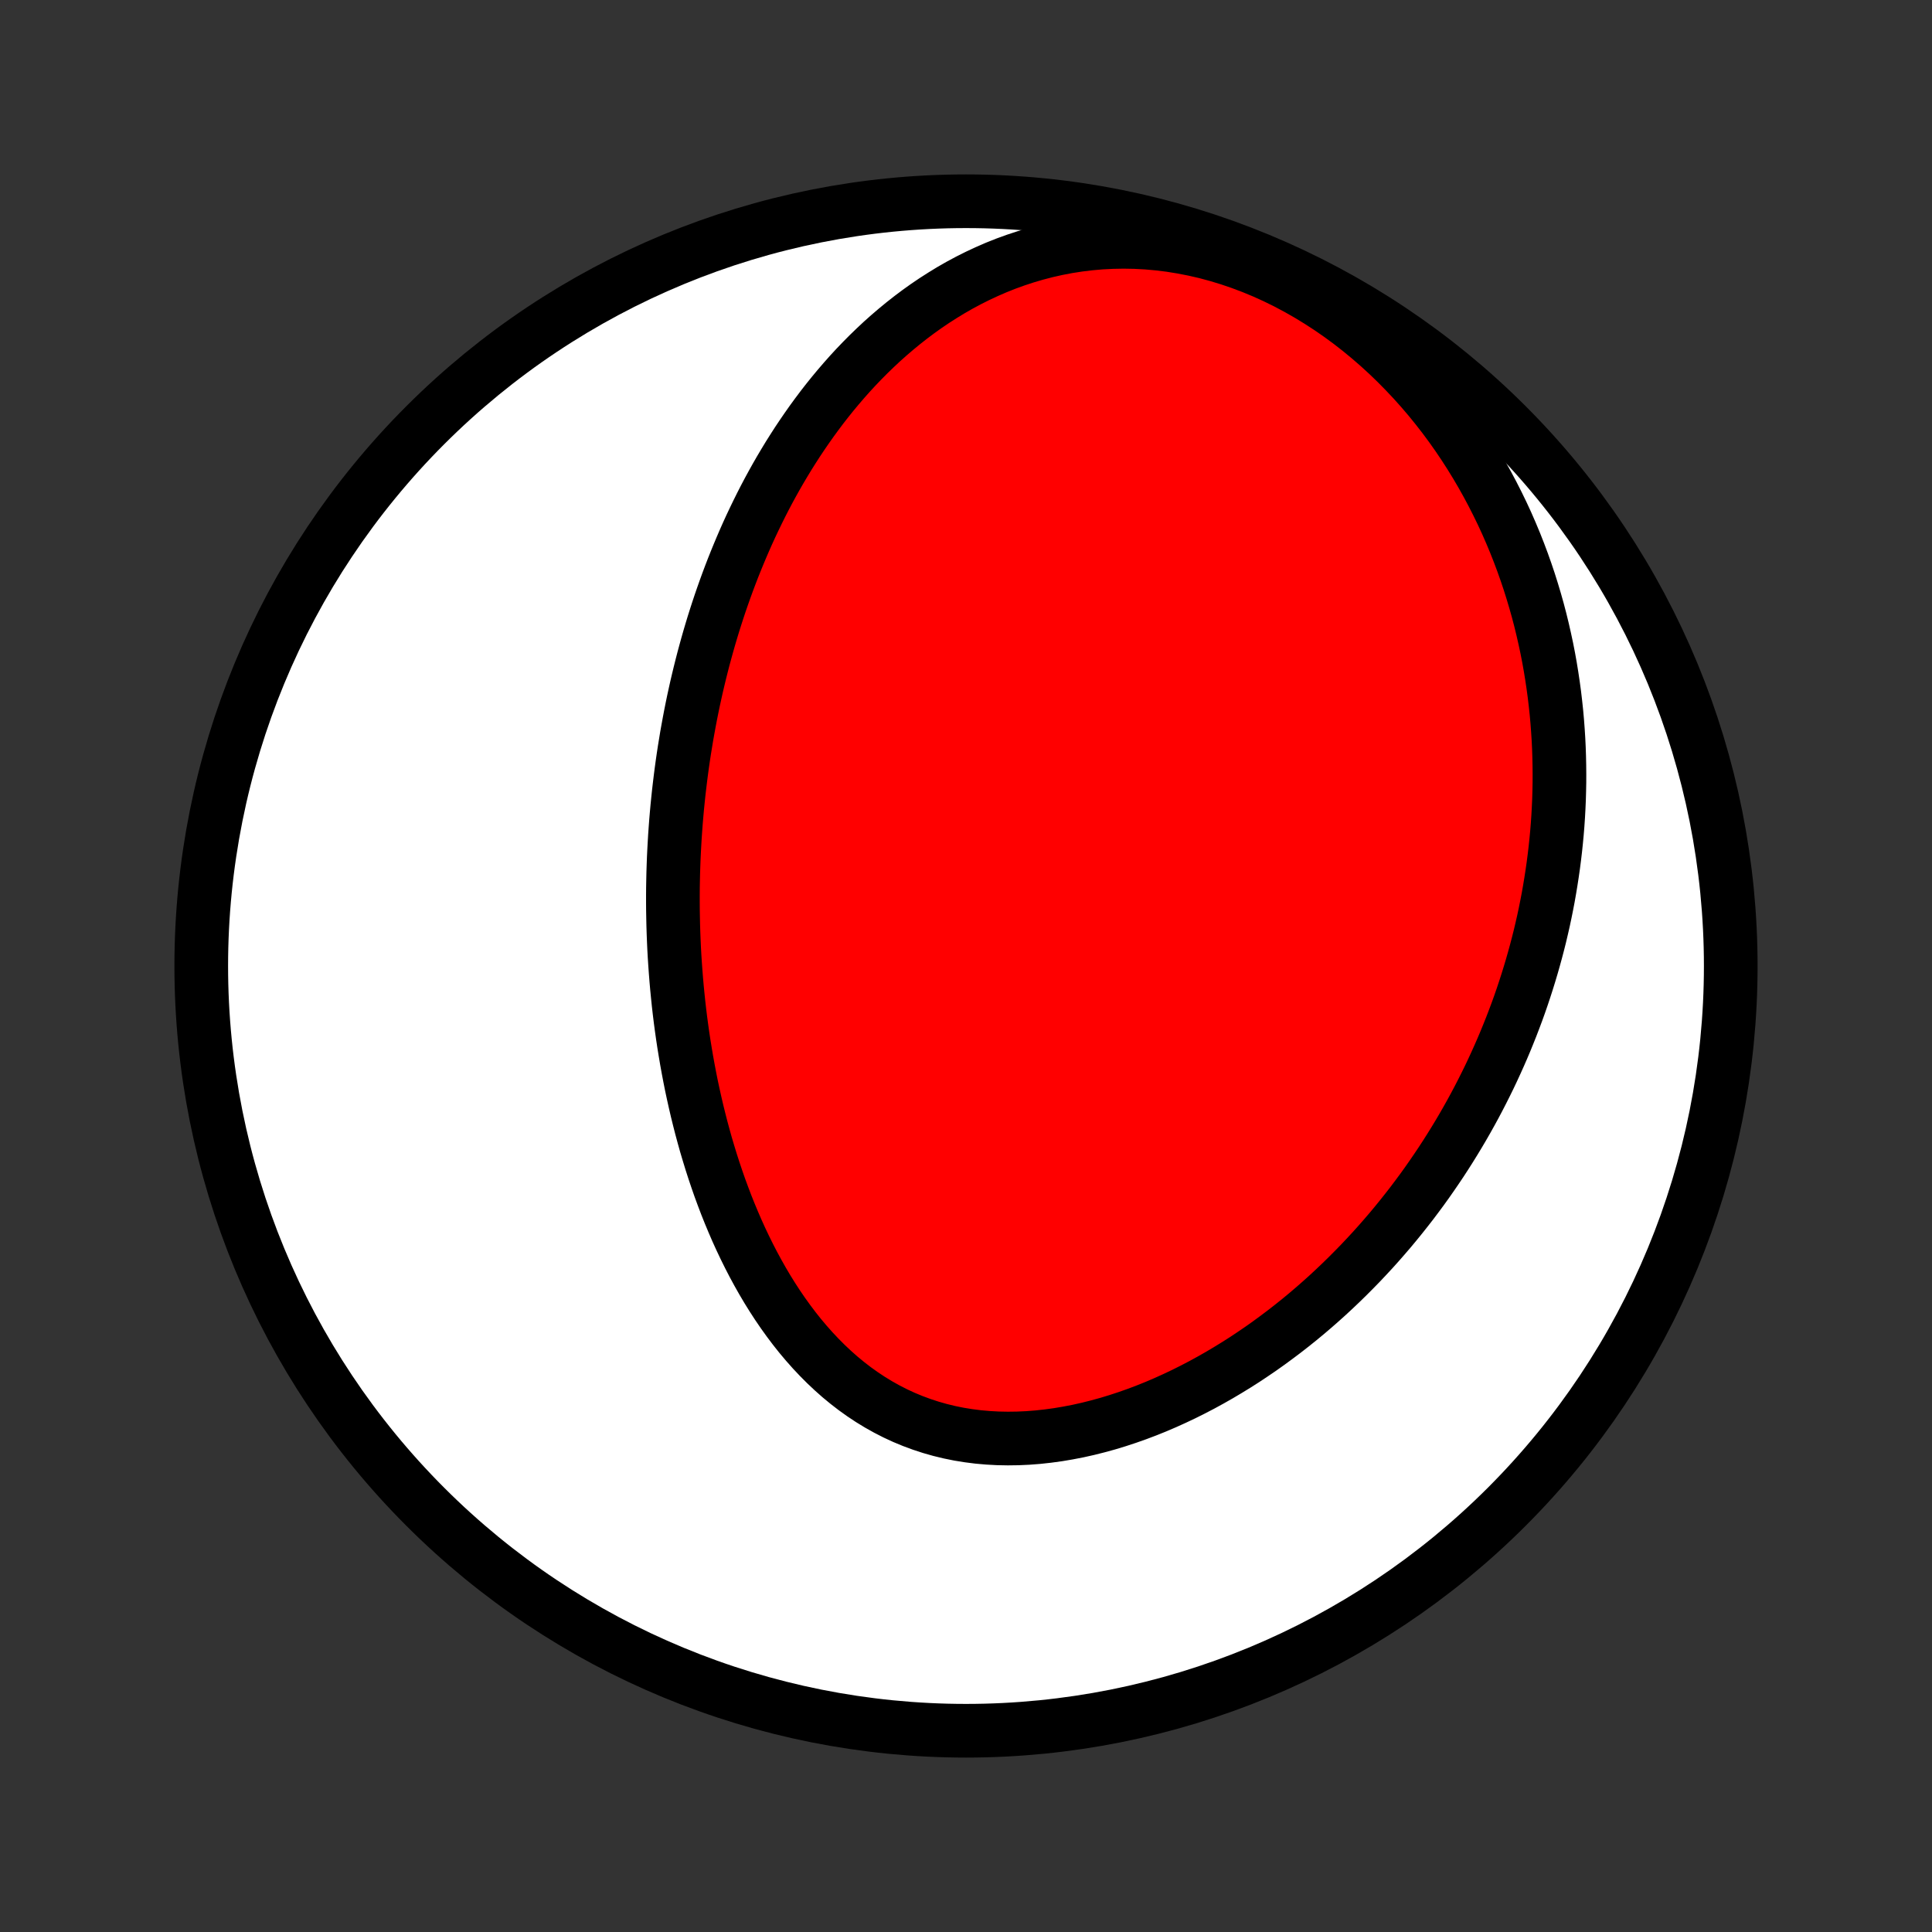<?xml version="1.0" encoding="utf-8" standalone="no"?>
<!DOCTYPE svg PUBLIC "-//W3C//DTD SVG 1.1//EN"
  "http://www.w3.org/Graphics/SVG/1.1/DTD/svg11.dtd">
<!-- Created with matplotlib (http://matplotlib.org/) -->
<svg height="72pt" version="1.1" viewBox="0 0 72 72" width="72pt" xmlns="http://www.w3.org/2000/svg" xmlns:xlink="http://www.w3.org/1999/xlink">
 <rect x="0" y="0" width="72" height="72" fill="#333333" stroke="none"/>
 <defs>
  <style type="text/css">
*{stroke-linecap:butt;stroke-linejoin:round;}
  </style>
 </defs>
 <g id="figure_1">
  <g id="patch_1">
   <path d="
M0 72
L72 72
L72 0
L0 0
z
" style="fill:none;"/>
  </g>
  <g id="axes_1">
   <g id="PatchCollection_1">
    <defs>
     <path d="
M36 -7.5
C43.558 -7.5 50.808 -10.503 56.153 -15.848
C61.497 -21.192 64.5 -28.442 64.5 -36
C64.5 -43.558 61.497 -50.808 56.153 -56.153
C50.808 -61.497 43.558 -64.5 36 -64.5
C28.442 -64.5 21.192 -61.497 15.848 -56.153
C10.503 -50.808 7.5 -43.558 7.5 -36
C7.5 -28.442 10.503 -21.192 15.848 -15.848
C21.192 -10.503 28.442 -7.5 36 -7.5
z
" id="C0_0_a811fe30f3"/>
     <path d="
M25.505 -44.04
L25.465 -43.777
L25.427 -43.513
L25.391 -43.249
L25.357 -42.984
L25.325 -42.718
L25.294 -42.452
L25.266 -42.185
L25.239 -41.917
L25.215 -41.649
L25.192 -41.38
L25.172 -41.11
L25.153 -40.84
L25.137 -40.568
L25.122 -40.295
L25.109 -40.022
L25.099 -39.747
L25.09 -39.472
L25.084 -39.195
L25.079 -38.917
L25.077 -38.639
L25.077 -38.359
L25.079 -38.078
L25.084 -37.795
L25.09 -37.511
L25.099 -37.227
L25.11 -36.94
L25.123 -36.653
L25.139 -36.364
L25.158 -36.073
L25.179 -35.782
L25.202 -35.489
L25.228 -35.194
L25.257 -34.898
L25.288 -34.6
L25.322 -34.302
L25.359 -34.001
L25.399 -33.7
L25.442 -33.396
L25.488 -33.092
L25.538 -32.786
L25.59 -32.478
L25.646 -32.169
L25.705 -31.859
L25.767 -31.548
L25.834 -31.235
L25.904 -30.921
L25.977 -30.607
L26.055 -30.291
L26.136 -29.974
L26.222 -29.656
L26.311 -29.337
L26.406 -29.018
L26.504 -28.698
L26.607 -28.378
L26.715 -28.057
L26.827 -27.736
L26.945 -27.416
L27.067 -27.095
L27.195 -26.775
L27.328 -26.456
L27.466 -26.137
L27.61 -25.82
L27.76 -25.504
L27.916 -25.189
L28.077 -24.877
L28.245 -24.567
L28.419 -24.259
L28.599 -23.955
L28.786 -23.654
L28.979 -23.357
L29.18 -23.063
L29.387 -22.775
L29.601 -22.491
L29.822 -22.213
L30.051 -21.941
L30.287 -21.675
L30.53 -21.417
L30.78 -21.166
L31.038 -20.923
L31.303 -20.688
L31.576 -20.463
L31.856 -20.247
L32.144 -20.041
L32.438 -19.846
L32.74 -19.662
L33.049 -19.489
L33.364 -19.328
L33.686 -19.179
L34.014 -19.043
L34.349 -18.919
L34.688 -18.808
L35.033 -18.71
L35.383 -18.625
L35.737 -18.553
L36.096 -18.495
L36.458 -18.449
L36.823 -18.417
L37.191 -18.397
L37.561 -18.39
L37.932 -18.395
L38.305 -18.412
L38.679 -18.441
L39.053 -18.482
L39.427 -18.533
L39.8 -18.596
L40.173 -18.668
L40.544 -18.751
L40.914 -18.844
L41.282 -18.945
L41.647 -19.056
L42.009 -19.175
L42.369 -19.302
L42.726 -19.437
L43.079 -19.579
L43.429 -19.729
L43.774 -19.885
L44.116 -20.047
L44.454 -20.216
L44.788 -20.39
L45.117 -20.57
L45.441 -20.754
L45.761 -20.944
L46.077 -21.138
L46.388 -21.336
L46.693 -21.539
L46.995 -21.745
L47.291 -21.955
L47.582 -22.169
L47.869 -22.385
L48.151 -22.605
L48.428 -22.827
L48.7 -23.052
L48.967 -23.28
L49.229 -23.51
L49.487 -23.742
L49.74 -23.977
L49.988 -24.213
L50.231 -24.451
L50.47 -24.691
L50.705 -24.932
L50.934 -25.175
L51.16 -25.419
L51.381 -25.665
L51.597 -25.912
L51.81 -26.16
L52.018 -26.41
L52.221 -26.66
L52.421 -26.912
L52.617 -27.164
L52.808 -27.418
L52.996 -27.672
L53.18 -27.928
L53.359 -28.184
L53.535 -28.441
L53.708 -28.699
L53.876 -28.957
L54.041 -29.217
L54.202 -29.477
L54.36 -29.738
L54.514 -29.999
L54.665 -30.262
L54.812 -30.525
L54.956 -30.789
L55.096 -31.053
L55.233 -31.319
L55.367 -31.585
L55.498 -31.852
L55.625 -32.12
L55.749 -32.389
L55.87 -32.658
L55.988 -32.928
L56.103 -33.2
L56.214 -33.472
L56.323 -33.745
L56.428 -34.019
L56.531 -34.294
L56.63 -34.569
L56.726 -34.846
L56.819 -35.125
L56.909 -35.404
L56.996 -35.684
L57.08 -35.965
L57.161 -36.248
L57.239 -36.532
L57.314 -36.817
L57.386 -37.103
L57.454 -37.391
L57.52 -37.68
L57.582 -37.971
L57.641 -38.263
L57.697 -38.556
L57.749 -38.851
L57.798 -39.148
L57.844 -39.446
L57.887 -39.745
L57.926 -40.047
L57.962 -40.35
L57.994 -40.655
L58.023 -40.961
L58.048 -41.27
L58.069 -41.58
L58.086 -41.892
L58.1 -42.206
L58.109 -42.521
L58.115 -42.839
L58.116 -43.159
L58.113 -43.48
L58.106 -43.804
L58.095 -44.13
L58.079 -44.457
L58.058 -44.787
L58.033 -45.119
L58.003 -45.453
L57.967 -45.788
L57.927 -46.126
L57.881 -46.466
L57.83 -46.808
L57.774 -47.151
L57.712 -47.497
L57.644 -47.844
L57.569 -48.194
L57.489 -48.545
L57.403 -48.898
L57.31 -49.252
L57.21 -49.608
L57.103 -49.966
L56.99 -50.325
L56.869 -50.685
L56.741 -51.046
L56.605 -51.408
L56.462 -51.771
L56.31 -52.135
L56.151 -52.499
L55.983 -52.863
L55.806 -53.227
L55.621 -53.591
L55.427 -53.955
L55.224 -54.318
L55.012 -54.679
L54.791 -55.039
L54.56 -55.398
L54.32 -55.754
L54.07 -56.108
L53.81 -56.459
L53.54 -56.806
L53.261 -57.15
L52.971 -57.489
L52.672 -57.823
L52.362 -58.152
L52.043 -58.476
L51.715 -58.792
L51.376 -59.102
L51.028 -59.404
L50.671 -59.698
L50.305 -59.983
L49.931 -60.258
L49.548 -60.523
L49.157 -60.777
L48.759 -61.02
L48.354 -61.251
L47.942 -61.47
L47.525 -61.675
L47.102 -61.867
L46.675 -62.044
L46.243 -62.207
L45.809 -62.355
L45.372 -62.488
L44.934 -62.606
L44.494 -62.707
L44.054 -62.793
L43.615 -62.864
L43.176 -62.918
L42.74 -62.957
L42.306 -62.98
L41.876 -62.988
L41.449 -62.98
L41.026 -62.959
L40.609 -62.922
L40.196 -62.872
L39.79 -62.809
L39.389 -62.732
L38.995 -62.643
L38.607 -62.542
L38.226 -62.43
L37.852 -62.307
L37.485 -62.174
L37.126 -62.031
L36.774 -61.878
L36.429 -61.717
L36.092 -61.548
L35.762 -61.371
L35.44 -61.187
L35.126 -60.995
L34.818 -60.798
L34.518 -60.595
L34.225 -60.386
L33.94 -60.172
L33.661 -59.953
L33.39 -59.73
L33.125 -59.503
L32.867 -59.273
L32.616 -59.038
L32.371 -58.801
L32.133 -58.561
L31.9 -58.318
L31.674 -58.073
L31.454 -57.825
L31.24 -57.576
L31.031 -57.325
L30.828 -57.072
L30.63 -56.818
L30.438 -56.562
L30.251 -56.306
L30.069 -56.048
L29.892 -55.79
L29.719 -55.531
L29.552 -55.271
L29.388 -55.011
L29.23 -54.75
L29.075 -54.489
L28.925 -54.228
L28.779 -53.966
L28.637 -53.705
L28.499 -53.443
L28.365 -53.181
L28.235 -52.919
L28.108 -52.657
L27.984 -52.395
L27.864 -52.133
L27.748 -51.871
L27.635 -51.609
L27.525 -51.347
L27.418 -51.086
L27.314 -50.825
L27.213 -50.563
L27.115 -50.302
L27.02 -50.041
L26.928 -49.781
L26.838 -49.52
L26.751 -49.259
L26.667 -48.999
L26.585 -48.739
L26.506 -48.478
L26.429 -48.218
L26.355 -47.958
L26.283 -47.697
L26.213 -47.437
L26.146 -47.177
L26.081 -46.917
L26.018 -46.656
L25.957 -46.396
L25.899 -46.135
L25.842 -45.874
L25.788 -45.613
L25.736 -45.352
L25.686 -45.09
L25.638 -44.828
L25.591 -44.566
z
" id="C0_1_bbeea1f128"/>
    </defs>
    <g clip-path="url(#p1bffca34e9)">
     <use style="fill:#ffffff;stroke:#000000;stroke-width:2.0;" x="0.0" xlink:href="#C0_0_a811fe30f3" y="72.0"/>
    </g>
    <g clip-path="url(#p1bffca34e9)">
     <use style="fill:#ff0000;stroke:#000000;stroke-width:2.0;" x="0.0" xlink:href="#C0_1_bbeea1f128" y="72.0"/>
    </g>
   </g>
  </g>
 </g>
 <defs>
  <clipPath id="p1bffca34e9">
   <rect height="72.0" width="72.0" x="0.0" y="0.0"/>
  </clipPath>
 </defs>
</svg>
